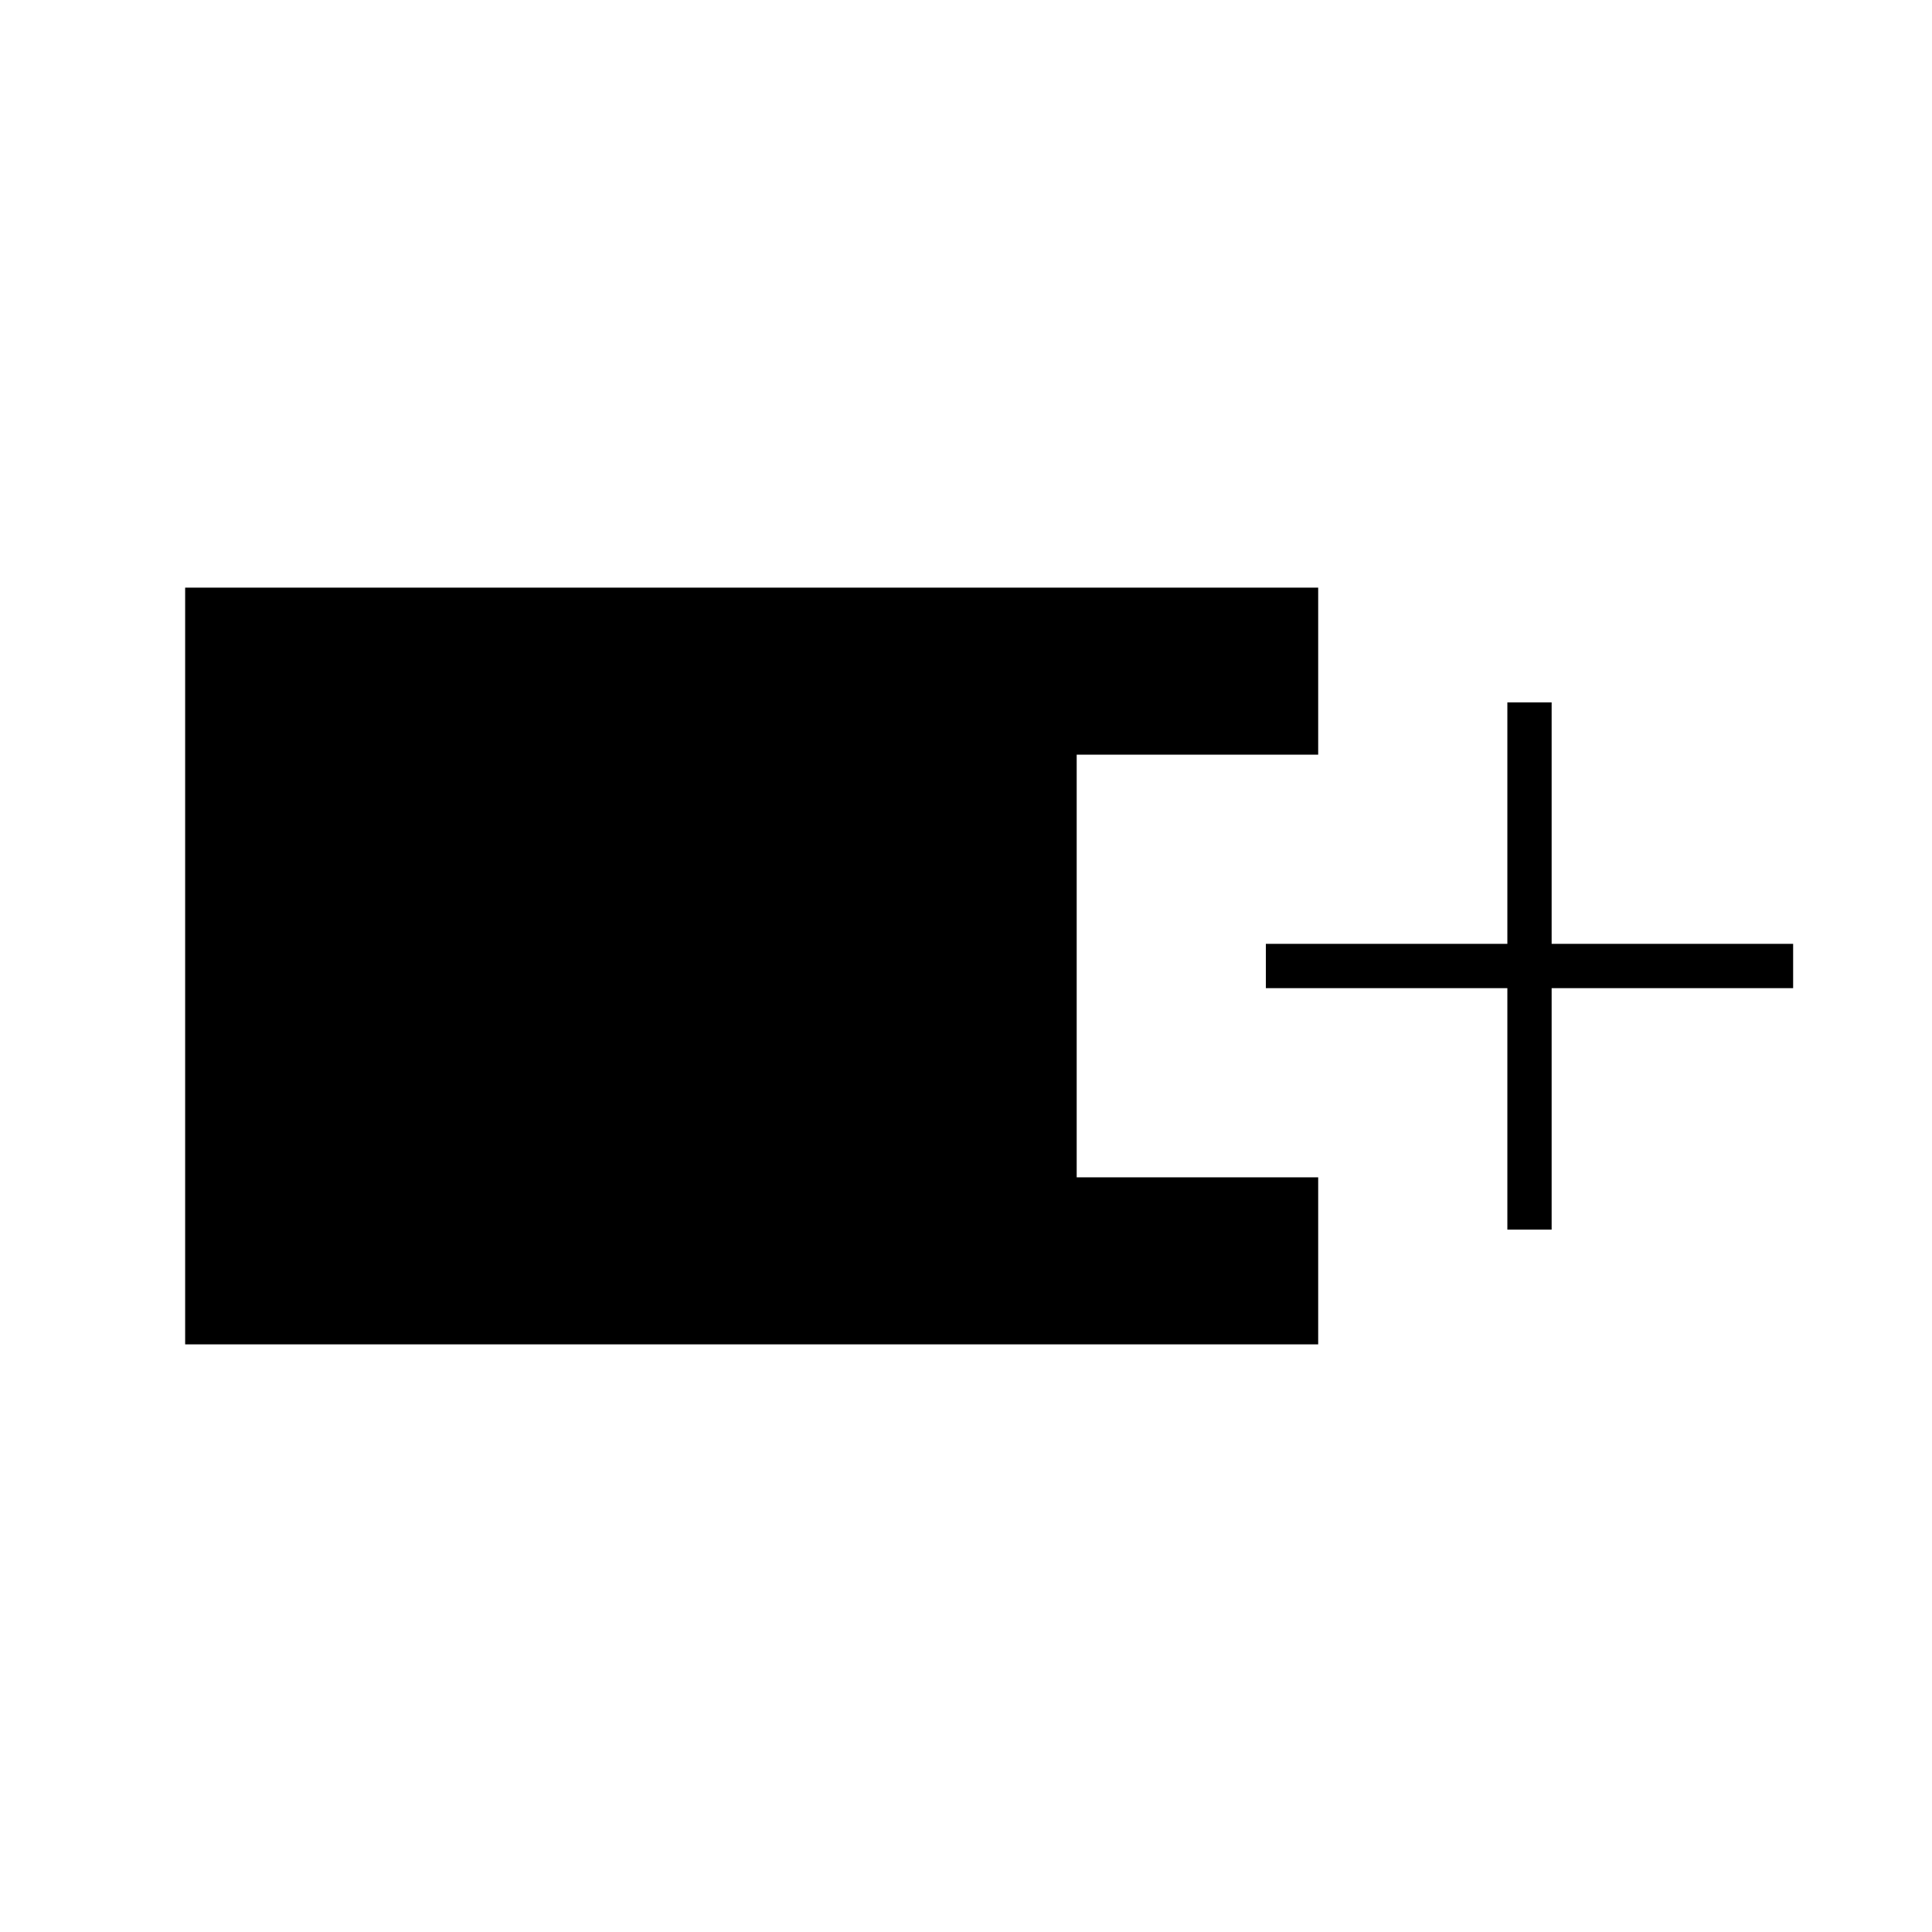 <svg xmlns="http://www.w3.org/2000/svg" width="48" height="48" viewBox="0 -960 960 960"><path d="M92-292v-376h563v83H535v210h120v83H92Zm657-57v-120H629v-22h120v-120h22v120h120v22H771v120h-22Z"/></svg>